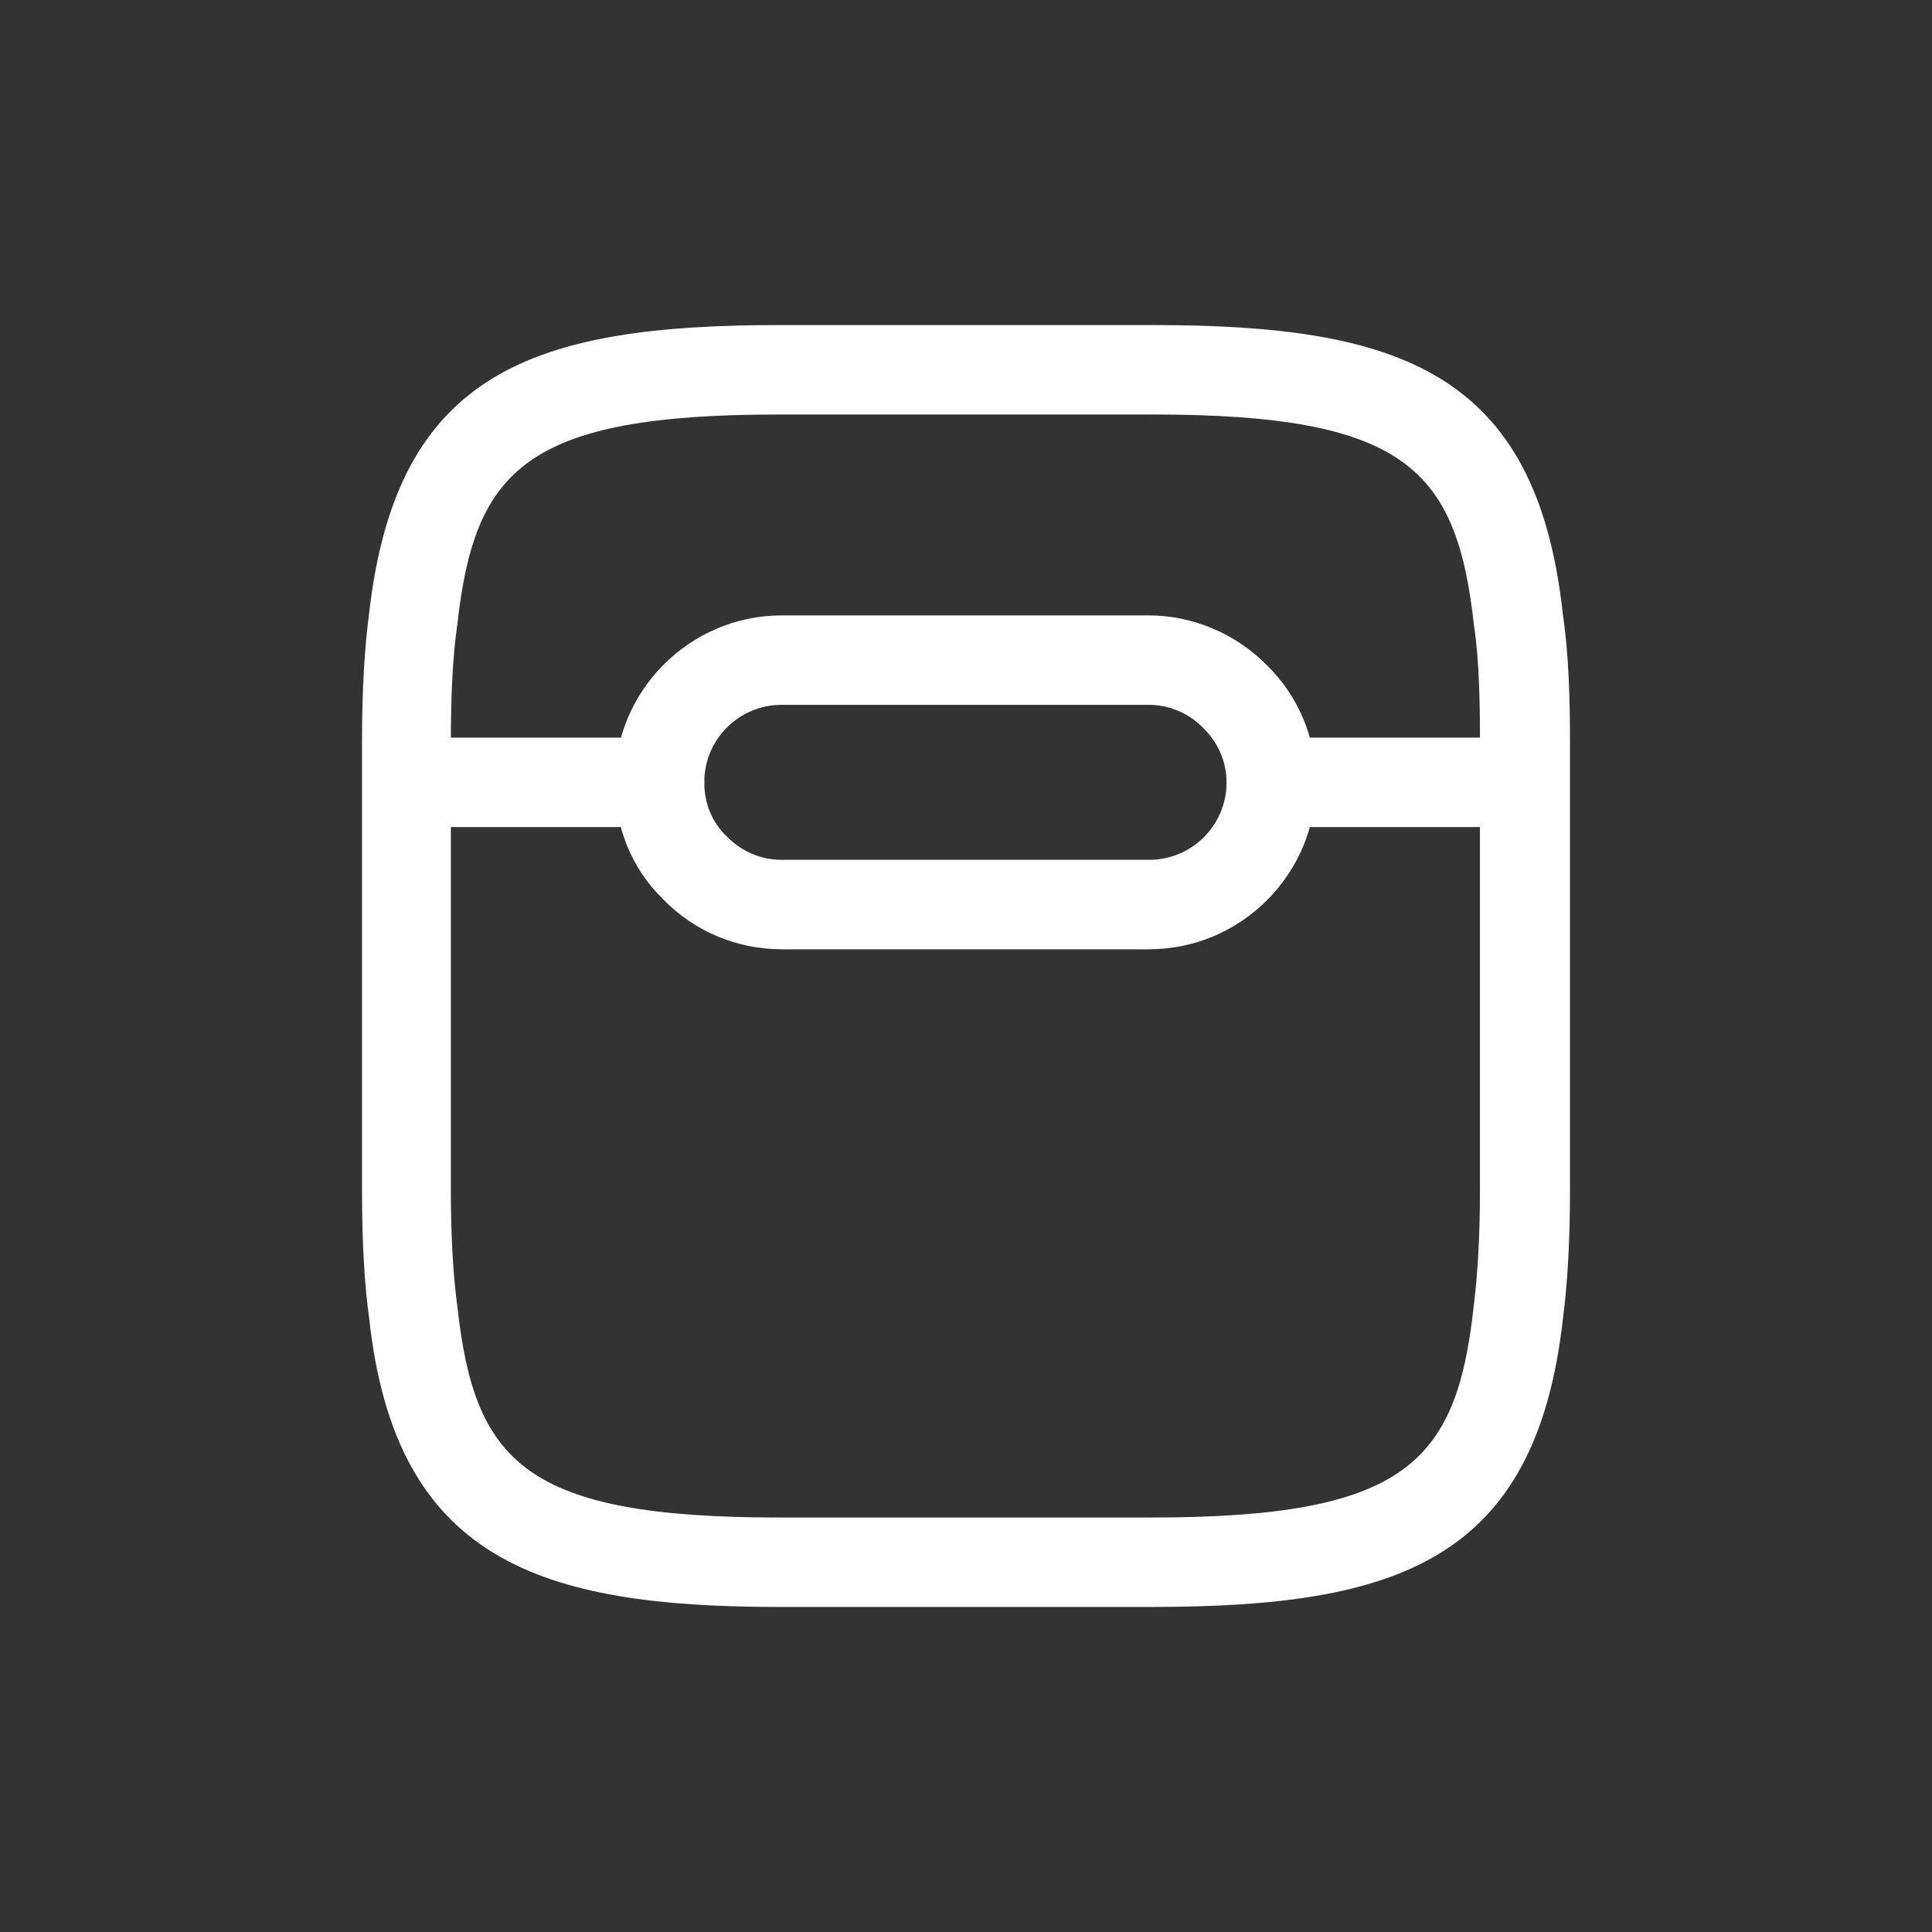 <?xml version="1.0" encoding="UTF-8" standalone="no"?>
<svg
   version="1.1"
   width="1080"
   height="1080"
   viewBox="0 0 1080 1080"
   xml:space="preserve"
   id="svg6"
   sodipodi:docname="airpods-case-white.svg"
   inkscape:version="1.3.2 (091e20ef0f, 2023-11-25, custom)"
   xmlns:inkscape="http://www.inkscape.org/namespaces/inkscape"
   xmlns:sodipodi="http://sodipodi.sourceforge.net/DTD/sodipodi-0.dtd"
   xmlns="http://www.w3.org/2000/svg"
   xmlns:svg="http://www.w3.org/2000/svg"><rect x="0" y="0" width="1080" height="1080" fill="#333333" stroke="none"/><sodipodi:namedview
   id="namedview6"
   pagecolor="#ffffff"
   bordercolor="#000000"
   borderopacity="0.25"
   inkscape:showpageshadow="2"
   inkscape:pageopacity="0.0"
   inkscape:pagecheckerboard="0"
   inkscape:deskcolor="#d1d1d1"
   inkscape:zoom="0.7212963"
   inkscape:cx="540"
   inkscape:cy="540"
   inkscape:window-width="1920"
   inkscape:window-height="976"
   inkscape:window-x="0"
   inkscape:window-y="0"
   inkscape:window-maximized="1"
   inkscape:current-layer="svg6" />
<desc
   id="desc1">Created with Fabric.js 5.2.4</desc>
<defs
   id="defs1">
</defs>
<g
   transform="matrix(1 0 0 1 540 540)"
   id="89a23d3a-08b8-48f6-9f70-1feb676fe7af">
<rect
   style="stroke: none; stroke-width: 1; stroke-dasharray: none; stroke-linecap: butt; stroke-dashoffset: 0; stroke-linejoin: miter; stroke-miterlimit: 4; fill: rgb(255,255,255); fill-rule: nonzero; opacity: 1; visibility: hidden;"
   vector-effect="non-scaling-stroke"
   x="-540"
   y="-540"
   rx="0"
   ry="0"
   width="1080"
   height="1080"
   id="rect1" />
</g>
<g
   transform="matrix(1 0 0 1 540 540)"
   id="0e213be1-b026-4b8c-b2c2-8995ae6d7998">
</g>
<g
   transform="translate(540.004,540)"
   id="g6">
<g
   vector-effect="non-scaling-stroke"
   id="g5">
		<g
   transform="scale(33.33)"
   id="g1">
<path
   style="opacity:1;fill:#ffffff;fill-rule:nonzero;stroke:none;stroke-width:1;stroke-linecap:butt;stroke-linejoin:miter;stroke-miterlimit:4;stroke-dasharray:none;stroke-dashoffset:0"
   vector-effect="non-scaling-stroke"
   transform="translate(-12.01,-12)"
   d="M 15.12,22.75 H 8.88 c -4.03,0 -6.44,-0.79 -6.88,-4.84 -0.08,-0.58 -0.12,-1.27 -0.12,-2.16 v -7.5 c 0,-0.86 0.04,-1.57 0.12,-2.17 0.46,-4.06 2.77,-4.83 6.89,-4.83 h 6.25 c 4.12,0 6.44,0.77 6.88,4.85 0.1,0.67 0.12,1.43 0.12,2.15 v 7.5 c 0,0.87 -0.04,1.56 -0.12,2.18 -0.46,4.05 -2.78,4.82 -6.9,4.82 z m -6.24,-20 c -4.25,0 -5.11,0.92 -5.4,3.51 -0.08,0.55 -0.11,1.2 -0.11,1.99 v 7.5 c 0,0.82 0.04,1.44 0.11,1.97 0.29,2.61 1.14,3.53 5.4,3.53 h 6.24 c 4.25,0 5.11,-0.92 5.4,-3.5 0.07,-0.55 0.11,-1.2 0.11,-2 v -7.5 c 0,-0.66 -0.01,-1.36 -0.1,-1.96 -0.29,-2.62 -1.14,-3.54 -5.4,-3.54 z"
   stroke-linecap="round"
   id="path1" />
</g>
		<g
   transform="matrix(33.33,0,0,33.33,239,-102.67)"
   id="g2">
<path
   style="opacity:1;fill:#ffffff;fill-rule:nonzero;stroke:none;stroke-width:1;stroke-linecap:butt;stroke-linejoin:miter;stroke-miterlimit:4;stroke-dasharray:none;stroke-dashoffset:0"
   vector-effect="non-scaling-stroke"
   transform="translate(-19.18,-8.92)"
   d="m 21.23,9.67 h -4.1 c -0.41,0 -0.75,-0.34 -0.75,-0.75 0,-0.41 0.34,-0.75 0.75,-0.75 h 4.1 c 0.41,0 0.75,0.34 0.75,0.75 0,0.41 -0.34,0.75 -0.75,0.75 z"
   stroke-linecap="round"
   id="path2" />
</g>
		<g
   transform="matrix(33.33,0,0,33.33,-239.66,-102.67)"
   id="g3">
<path
   style="opacity:1;fill:#ffffff;fill-rule:nonzero;stroke:none;stroke-width:1;stroke-linecap:butt;stroke-linejoin:miter;stroke-miterlimit:4;stroke-dasharray:none;stroke-dashoffset:0"
   vector-effect="non-scaling-stroke"
   transform="translate(-4.82,-8.92)"
   d="m 6.87,9.67 h -4.1 c -0.41,0 -0.75,-0.34 -0.75,-0.75 0,-0.41 0.34,-0.75 0.75,-0.75 h 4.1 c 0.41,0 0.75,0.34 0.75,0.75 0,0.41 -0.34,0.75 -0.75,0.75 z"
   stroke-linecap="round"
   id="path3" />
</g>
		<g
   transform="matrix(33.33,0,0,33.33,-0.33,-102.67)"
   id="g4">
<path
   style="opacity:1;fill:#ffffff;fill-rule:nonzero;stroke:none;stroke-width:1;stroke-linecap:butt;stroke-linejoin:miter;stroke-miterlimit:4;stroke-dasharray:none;stroke-dashoffset:0"
   vector-effect="non-scaling-stroke"
   transform="translate(-12,-8.92)"
   d="M 15.08,11.72 H 8.92 c -0.75,0 -1.47,-0.3 -1.99,-0.84 -0.52,-0.5 -0.81,-1.21 -0.81,-1.96 0,-1.54 1.26,-2.8 2.8,-2.8 h 6.15 c 0.75,0 1.47,0.31 1.99,0.84 0.52,0.51 0.82,1.21 0.82,1.96 0,1.54 -1.26,2.8 -2.8,2.8 z M 8.92,7.62 c -0.72,0 -1.3,0.58 -1.3,1.3 0,0.35 0.13,0.67 0.37,0.9 0.25,0.26 0.58,0.4 0.93,0.4 h 6.16 c 0.72,0 1.3,-0.58 1.3,-1.3 0,-0.34 -0.14,-0.66 -0.38,-0.9 -0.25,-0.26 -0.58,-0.4 -0.93,-0.4 z"
   stroke-linecap="round"
   id="path4" />
</g>
</g>
</g>
</svg>
